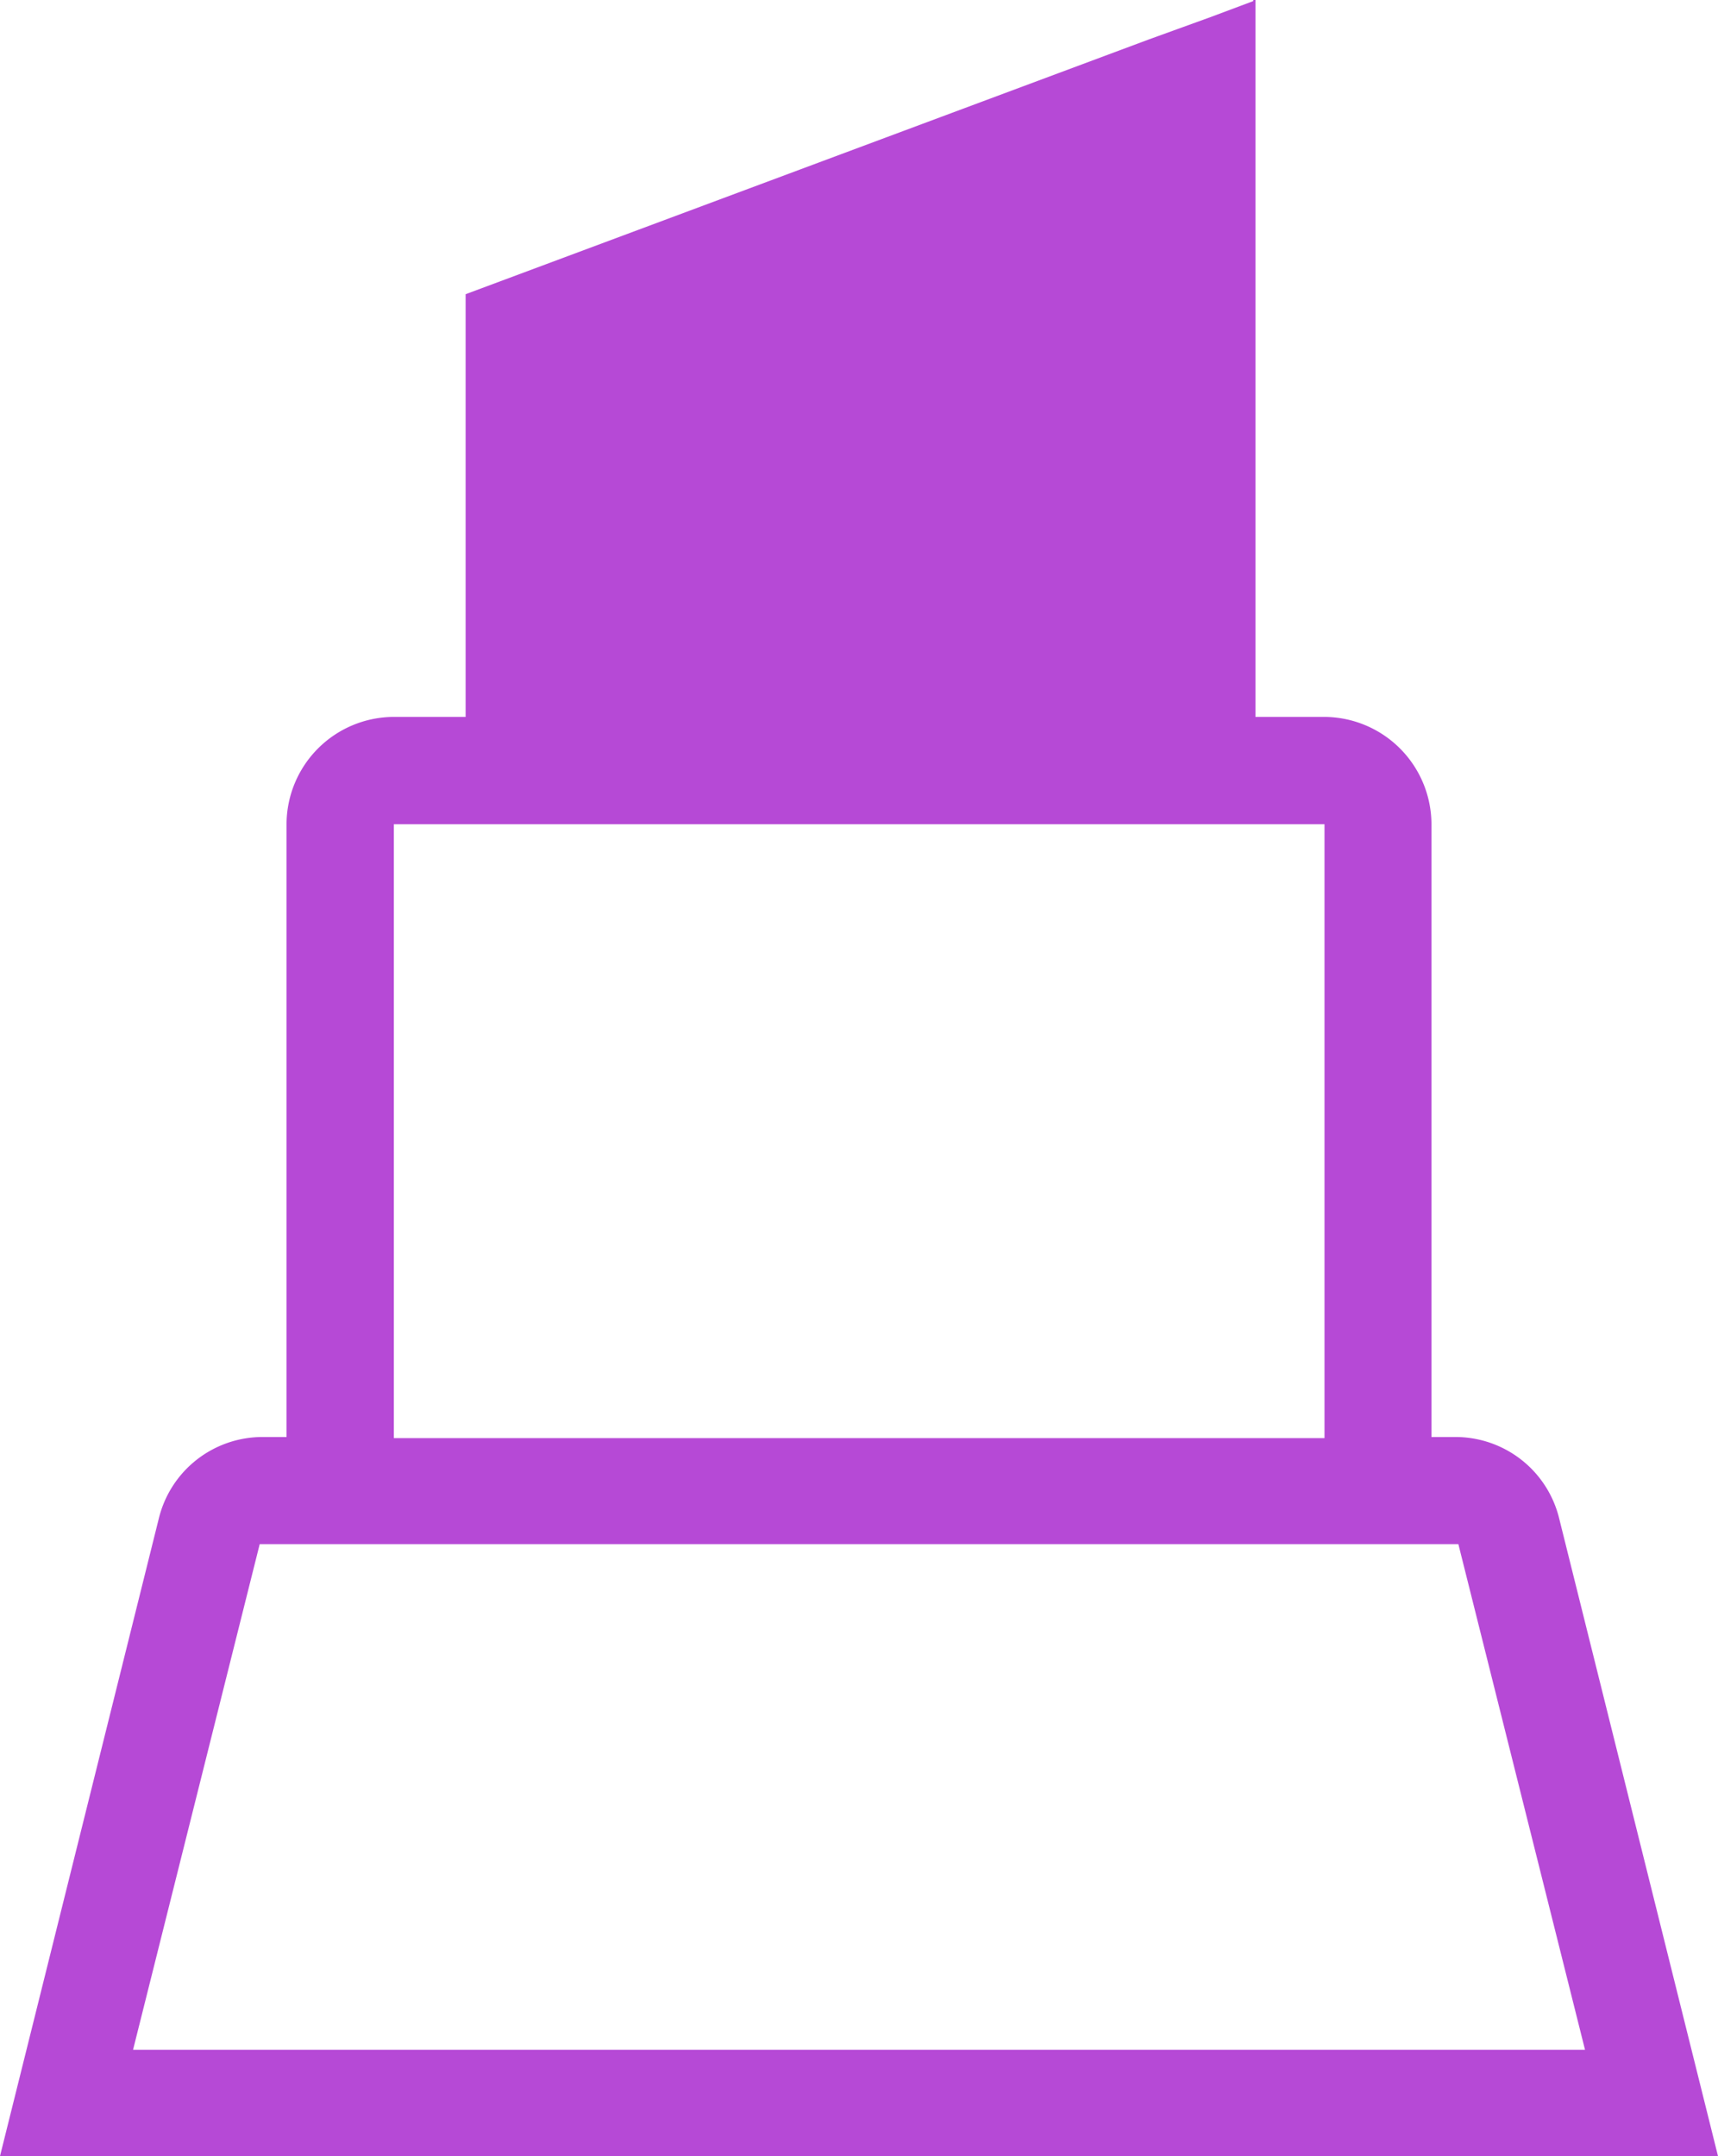<svg xmlns="http://www.w3.org/2000/svg" viewBox="0 0 23.629 29.65">
  <defs>
    <style>
      .cls-1 {
        fill: #b649d6;
      }
    </style>
  </defs>
  <path id="Path_4948" data-name="Path 4948" class="cls-1" d="M21.445,20.884a1.468,1.468,0,0,0-1.432-1.122h-.325V11.335a1.48,1.48,0,0,0-1.476-1.476h-.945V0h-.03V.015l-.59.221-.856.31-9.387,3.5V9.859H5.417a1.48,1.48,0,0,0-1.476,1.476v8.427H3.616a1.468,1.468,0,0,0-1.432,1.122L0,29.651H23.629ZM5.417,11.335h12.8v8.442H5.417Zm-1.845,9.9H20.058L21.8,28.189H1.83Z" transform="translate(0)"/>
</svg>
